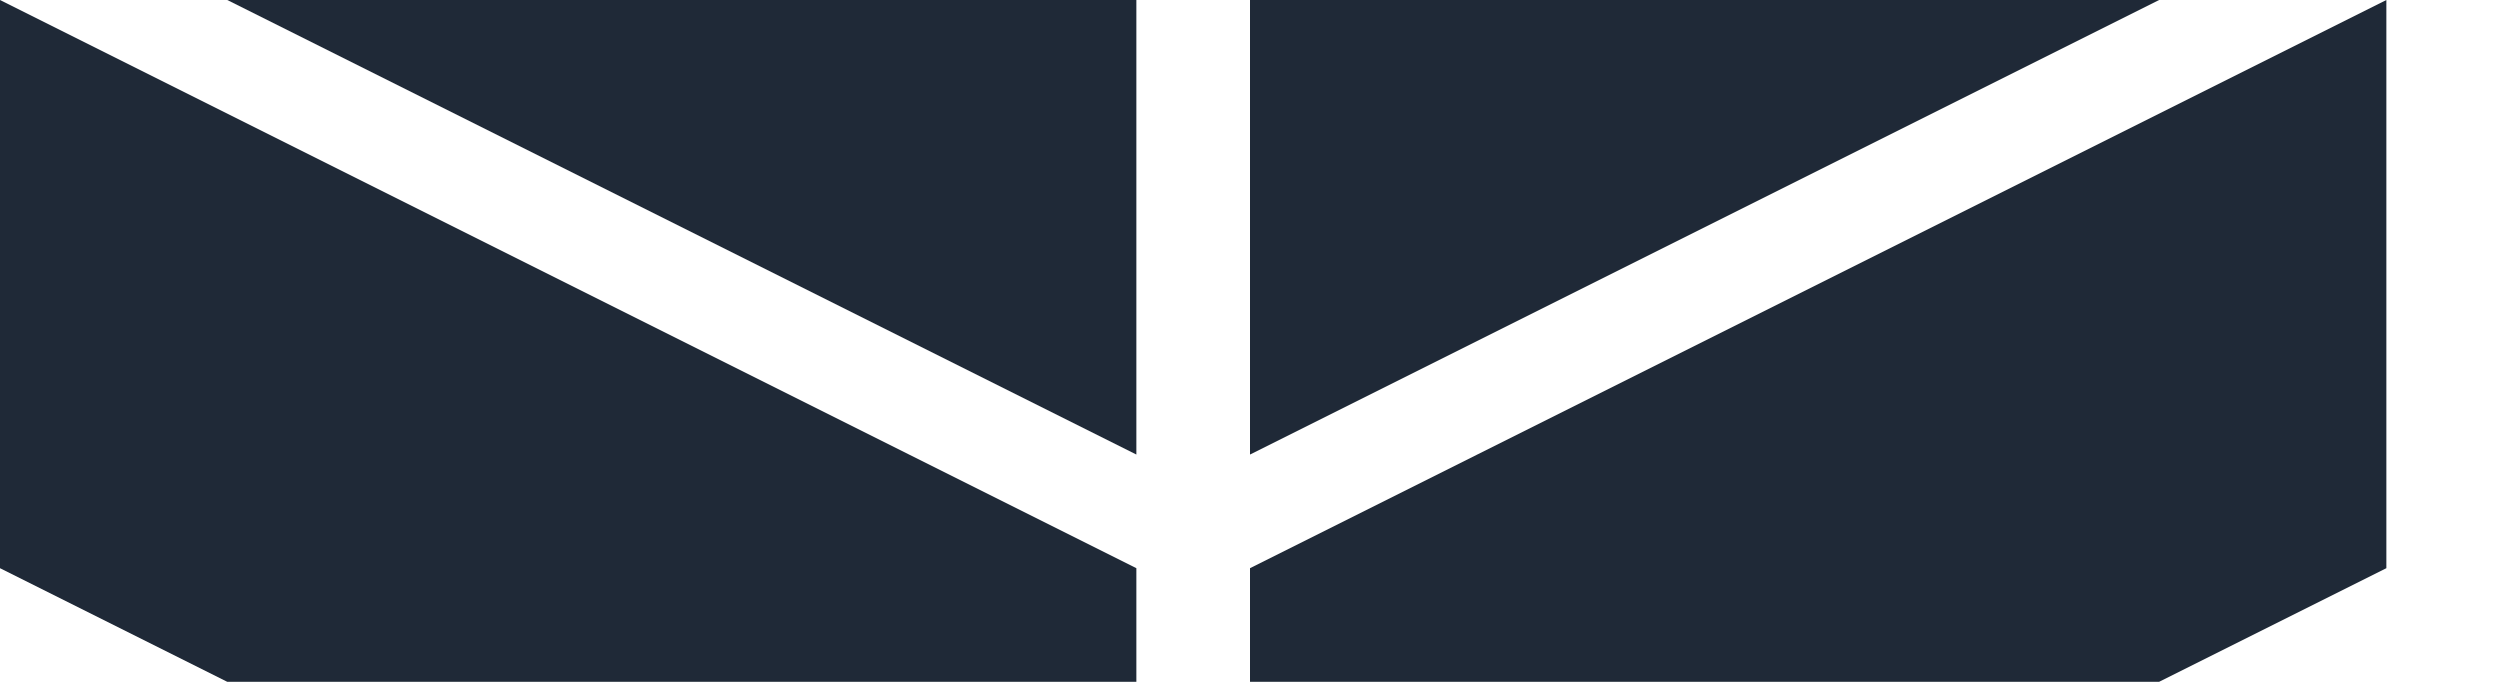 <?xml version="1.0" encoding="UTF-8" standalone="no"?>
<svg width="44px" height="12px" viewBox="0 0 44 12" version="1.1" xmlns="http://www.w3.org/2000/svg" xmlns:xlink="http://www.w3.org/1999/xlink">
    <!-- Generator: Sketch 40 (33762) - http://www.bohemiancoding.com/sketch -->
    <title>up-down</title>
    <desc>Created with Sketch.</desc>
    <defs></defs>
    <g id="Page-1" stroke="none" stroke-width="1" fill="none" fill-rule="evenodd">
        <g id="up-down" fill="#1F2937">
            <path d="M20,12 L20,10 L0,0 L0,10 L4,12 L20,12 L20,12 Z M38,12 L42,10 L42,0 L22,10 L22,12 L38,12 Z M20,0 L20,8 L4,1.77635684e-15 L20,0 L20,0 Z M38,8.8817842e-16 L22,8 L22,0 L38,5.55111512e-16 L38,8.8817842e-16 Z" id="Combined-Shape"></path>
        </g>
    </g>
</svg>